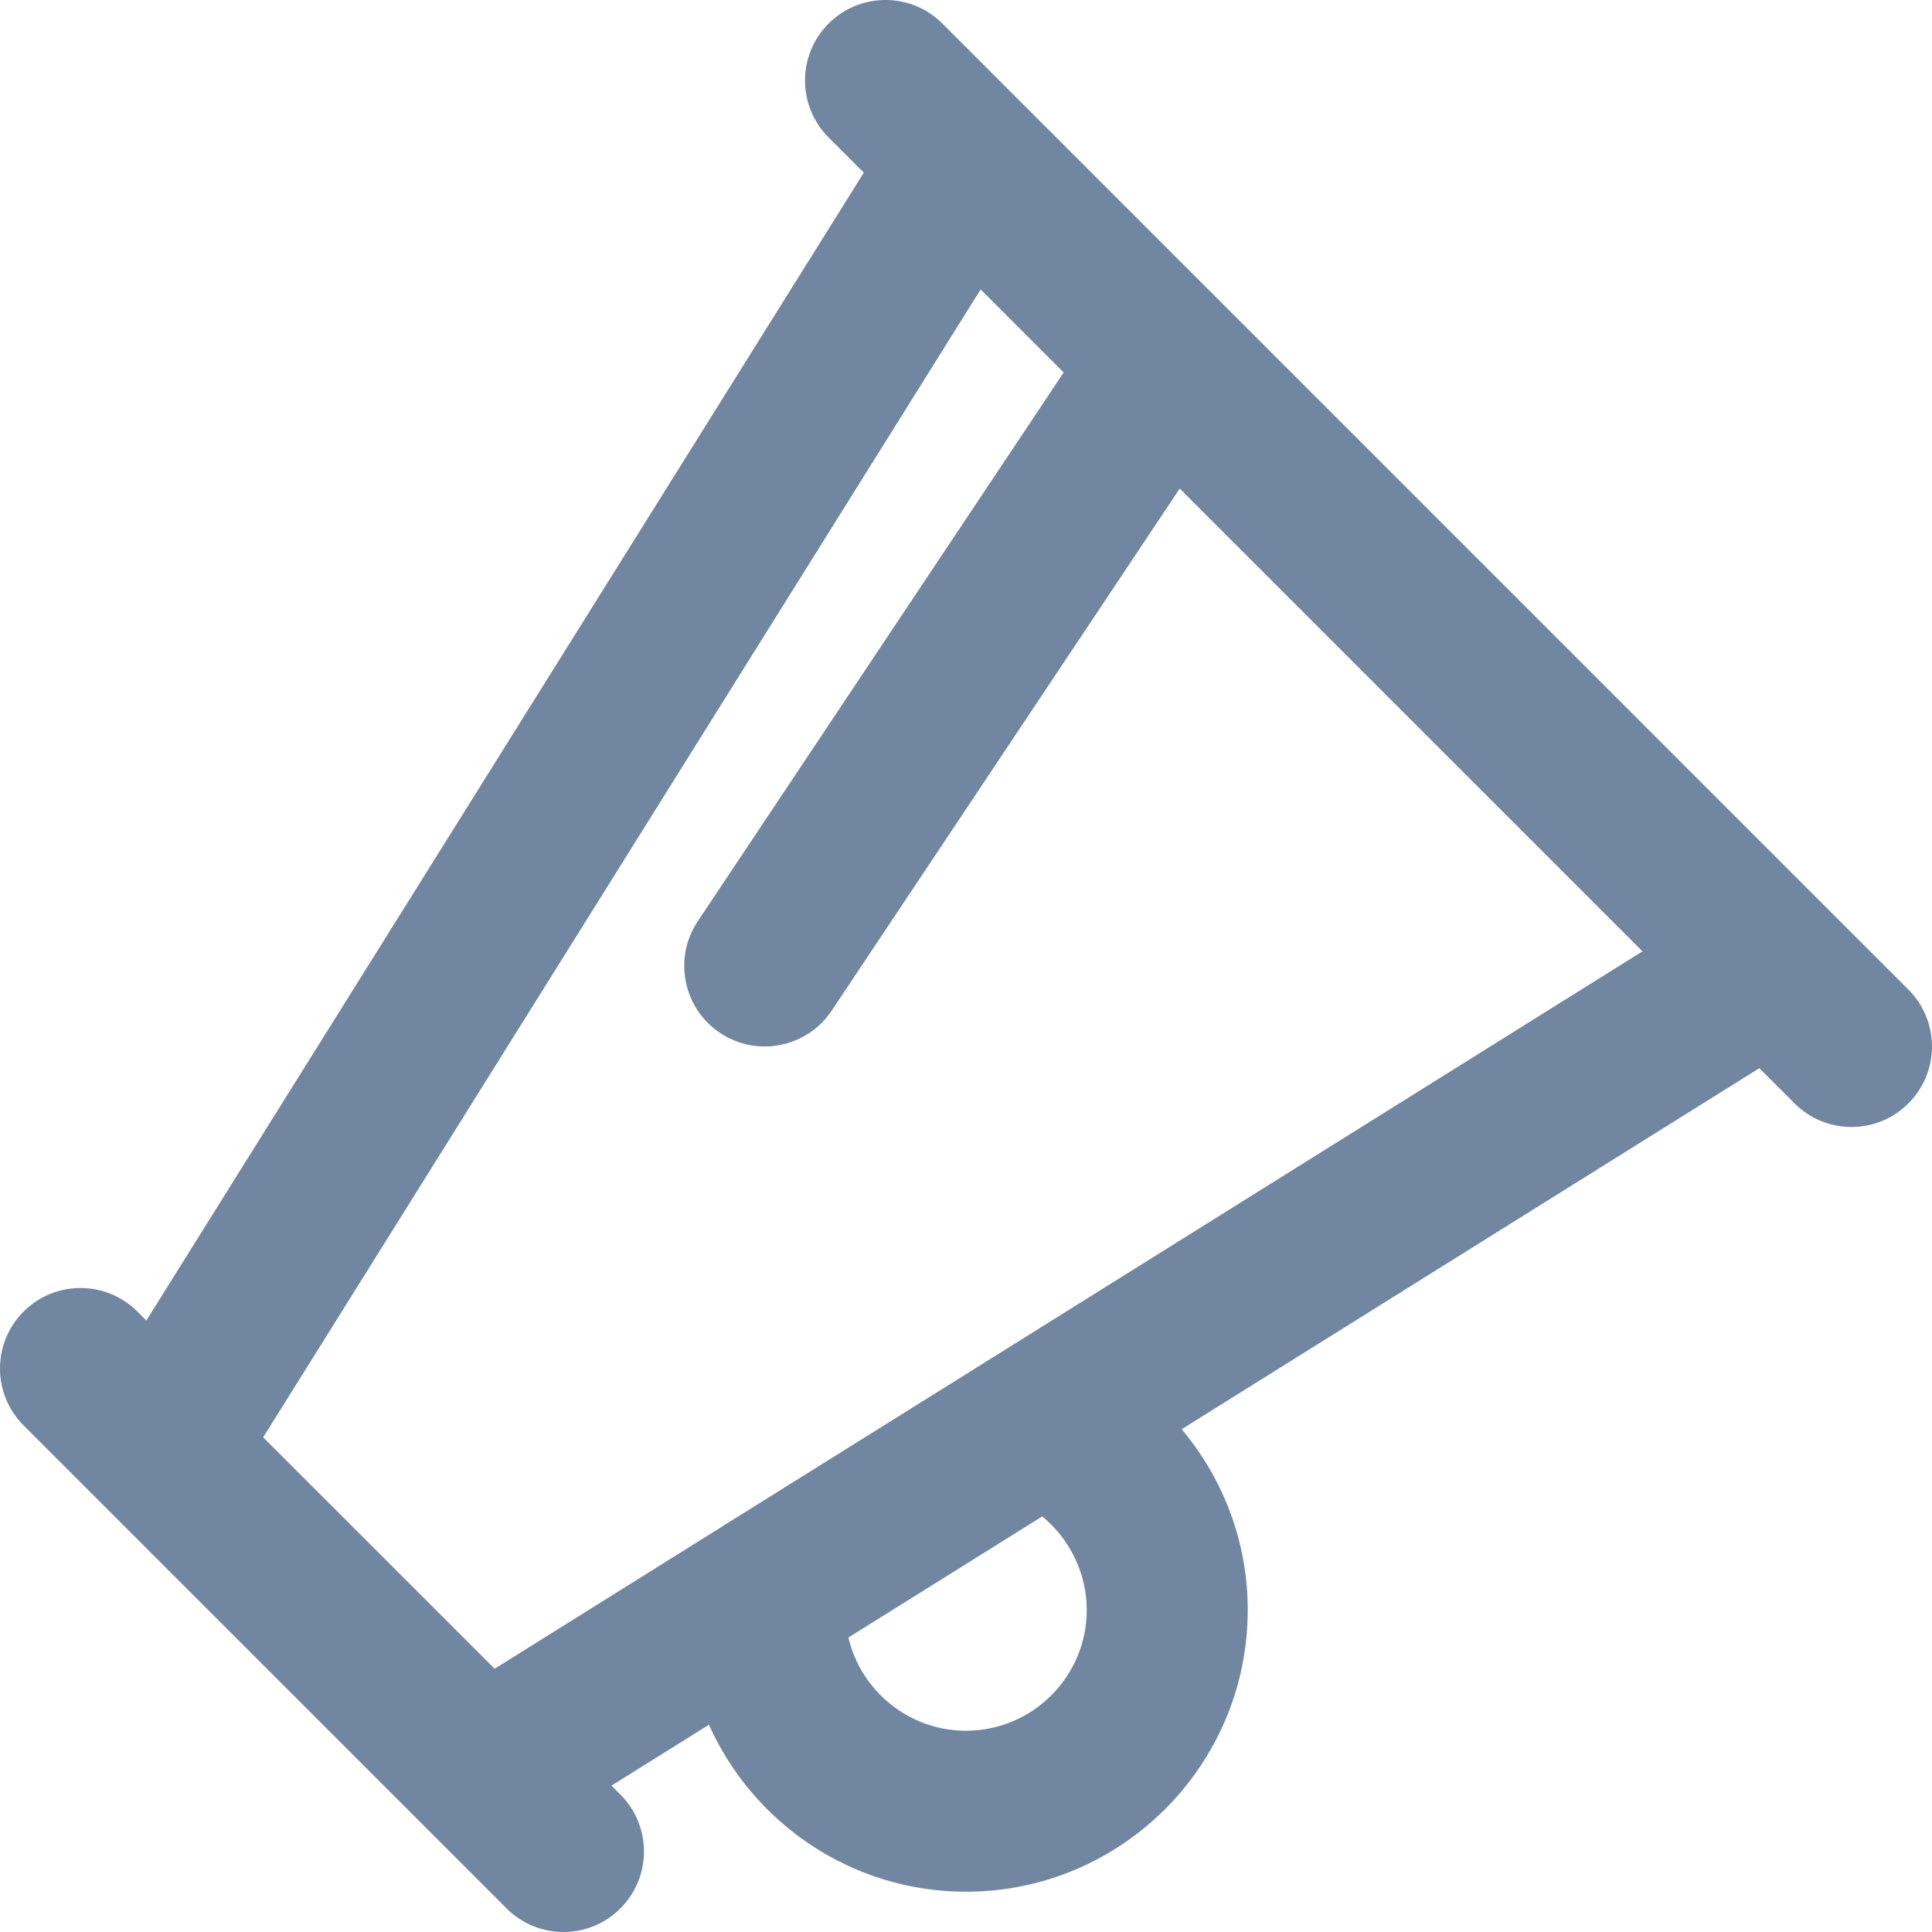 <svg width="46" height="46" viewBox="0 0 46 46" fill="none" xmlns="http://www.w3.org/2000/svg">
<path d="M45.438 23.561L43.521 21.645L29.157 7.28C29.155 7.278 29.153 7.276 29.15 7.273L24.355 2.478L22.438 0.561C21.691 -0.187 20.476 -0.187 19.728 0.561C18.98 1.31 18.98 2.523 19.728 3.272L20.567 4.11L3.484 31.441L3.272 31.228C2.524 30.48 1.309 30.48 0.561 31.228C-0.187 31.976 -0.187 33.19 0.561 33.938L2.478 35.855L10.145 43.521L12.061 45.438C12.435 45.813 12.926 46 13.416 46C13.907 46 14.398 45.813 14.771 45.438C15.52 44.69 15.52 43.476 14.771 42.728L14.559 42.515L16.879 41.065C17.927 43.404 20.274 45.041 23 45.041C26.699 45.041 29.708 42.032 29.708 38.333C29.708 36.71 29.125 35.208 28.135 34.029L41.889 25.433L42.728 26.271C43.102 26.646 43.592 26.833 44.083 26.833C44.574 26.833 45.064 26.646 45.438 26.271C46.187 25.523 46.187 24.31 45.438 23.561ZM23 41.208C21.64 41.208 20.498 40.259 20.2 38.989L24.815 36.105C25.47 36.642 25.875 37.461 25.875 38.333C25.875 39.918 24.585 41.208 23 41.208ZM23.023 32.704L17.211 36.334C17.207 36.337 17.204 36.341 17.199 36.343L11.777 39.732L6.266 34.222L23.349 6.891L25.326 8.868L16.613 21.936C16.026 22.817 16.265 24.007 17.145 24.593C17.471 24.813 17.841 24.916 18.206 24.916C18.825 24.916 19.434 24.616 19.803 24.062L28.089 11.633L39.107 22.651L23.023 32.704Z" fill="#7186A0"/>
</svg>

